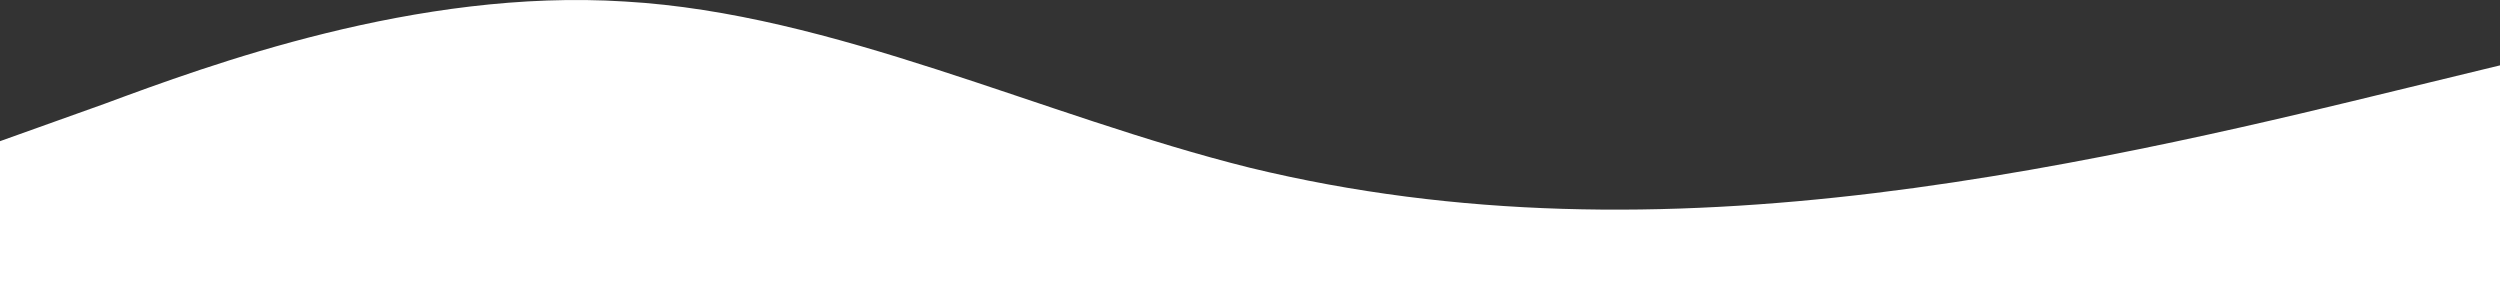 <svg width="513" height="62" viewBox="0 0 513 62" fill="none" xmlns="http://www.w3.org/2000/svg">
<rect x="0" y="0" width="513" height="62" fill="#333333" stroke="none"/>
<path fill-rule="evenodd" clip-rule="evenodd" d="M0 28.97L21.375 21.328C42.75 13.413 85.5 -2.417 128.25 0.312C171 2.769 213.75 23.784 256.5 34.428C299.25 44.799 342 44.799 384.75 39.614C427.5 34.428 470.25 23.784 491.625 18.599L513 13.413V123.402H491.625C470.25 123.402 427.5 123.402 384.75 123.402C342 123.402 299.25 123.402 256.5 123.402C213.75 123.402 171 123.402 128.25 123.402C85.5 123.402 42.75 123.402 21.375 123.402H0V28.97Z" fill="white"/>
</svg>
